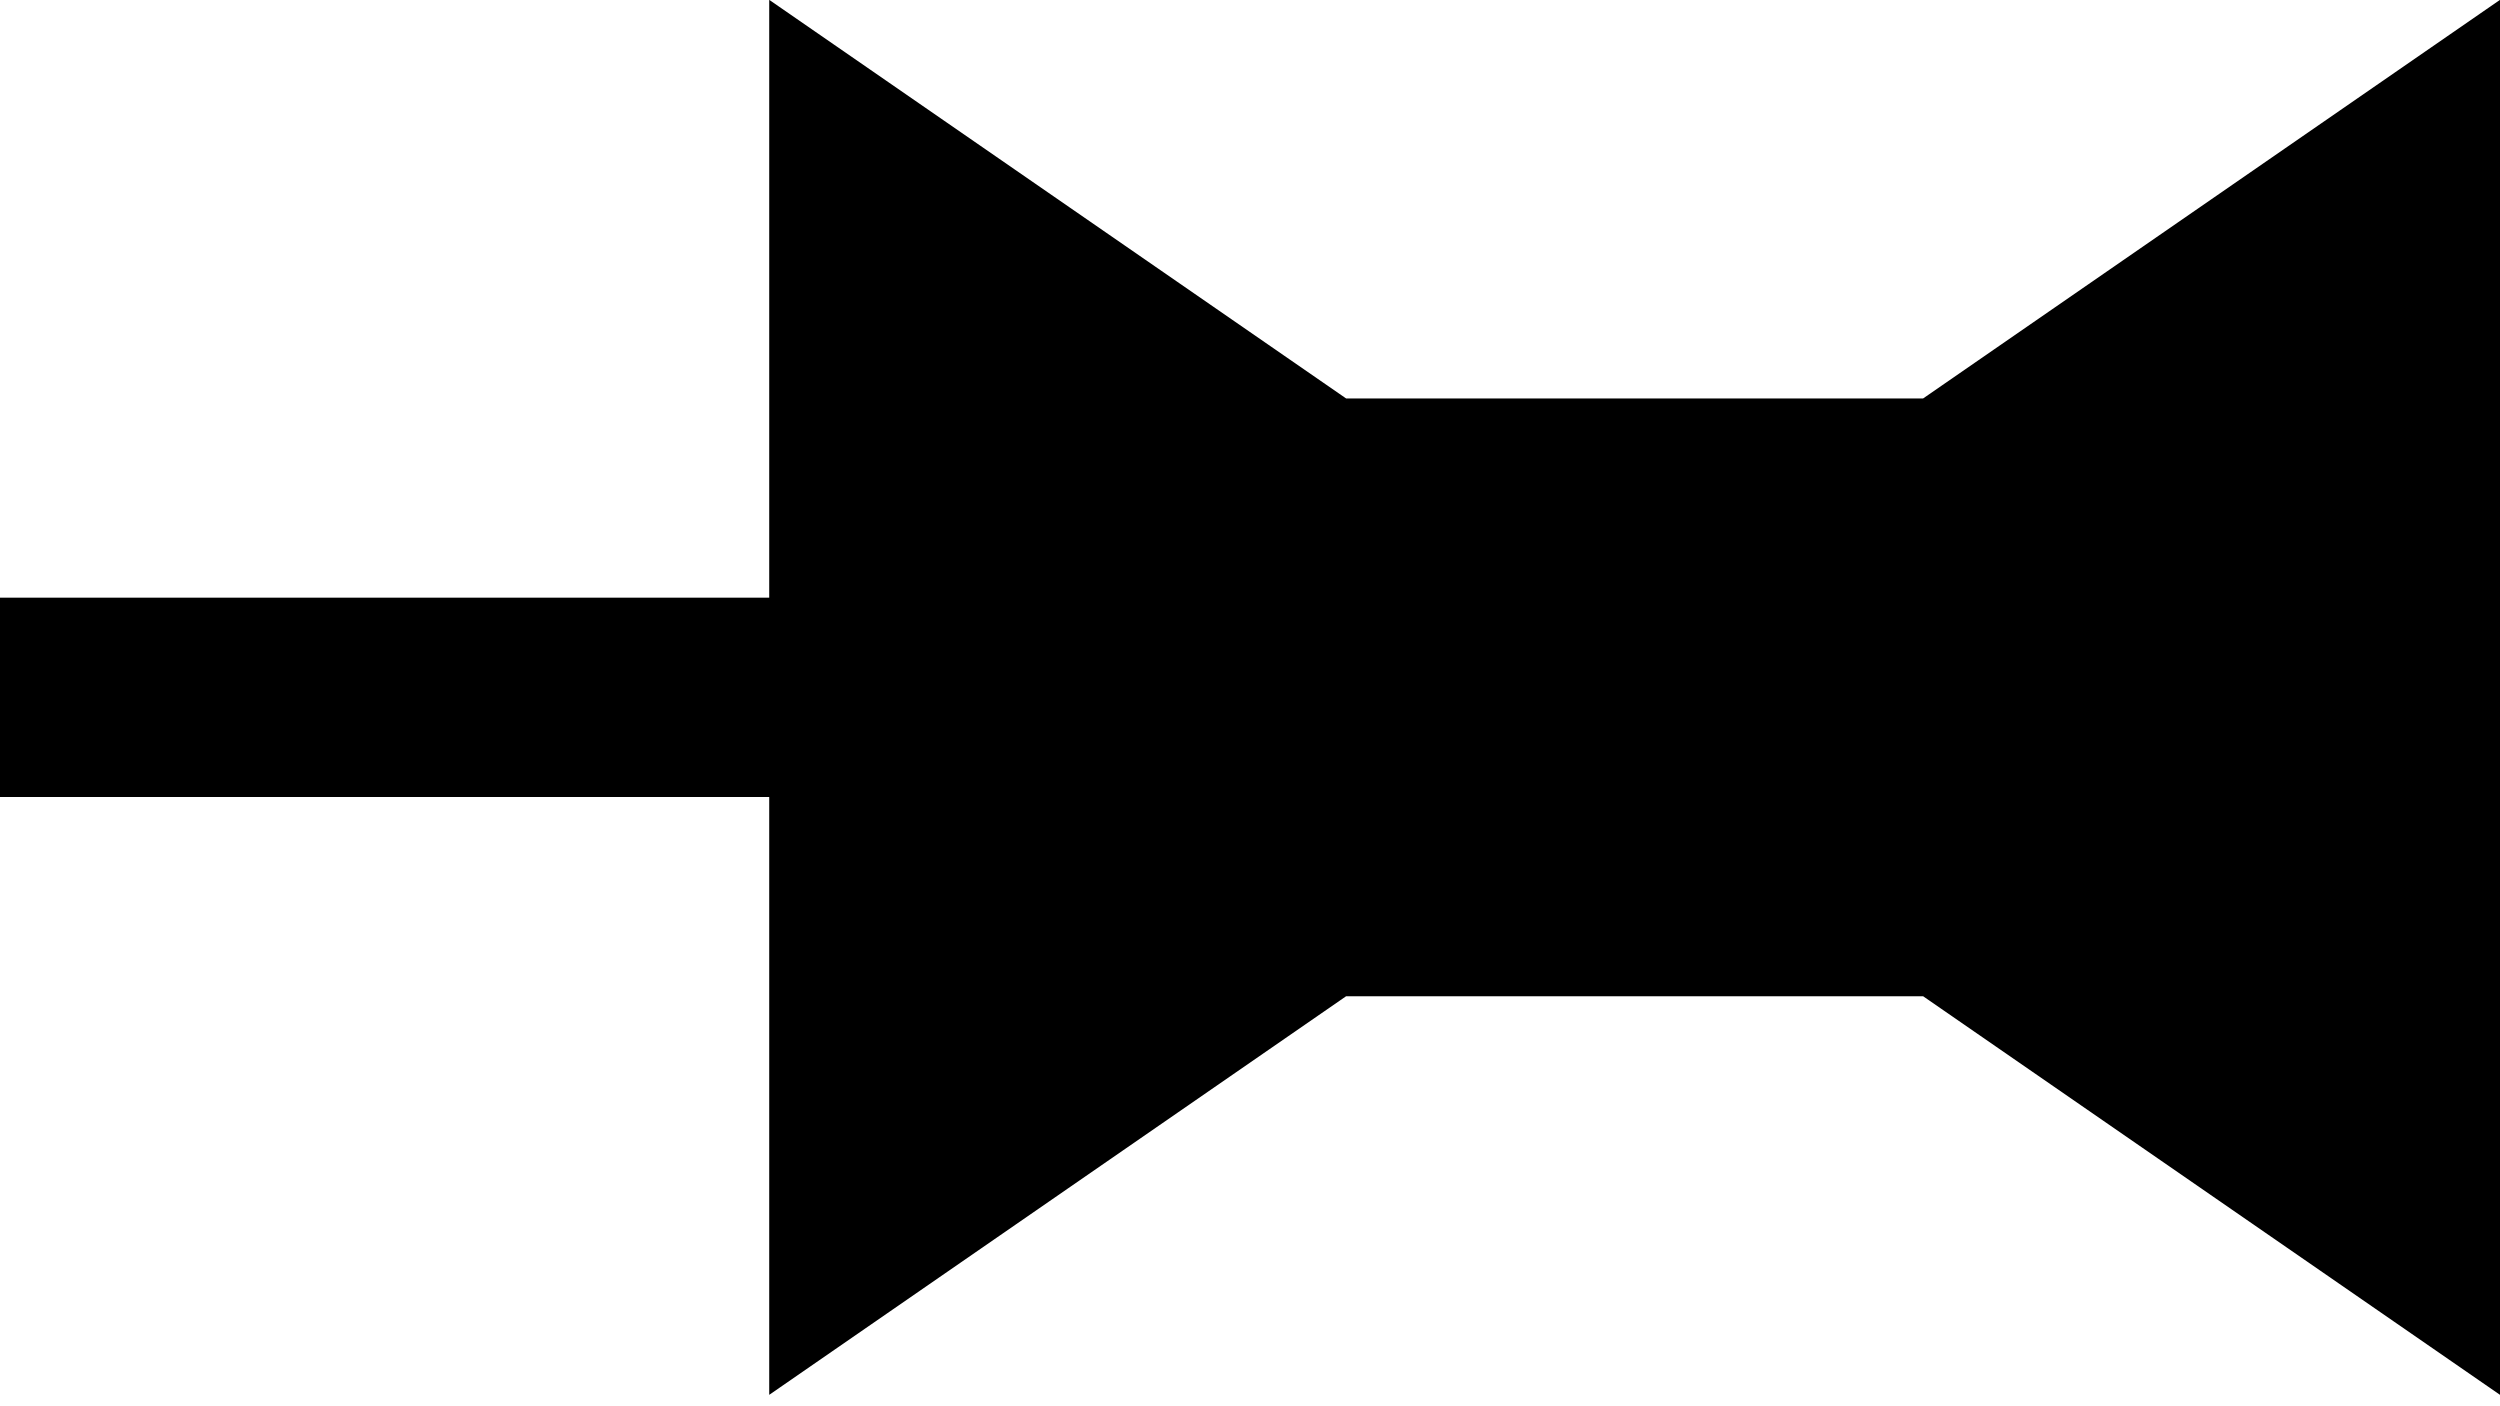 <svg xmlns="http://www.w3.org/2000/svg" xmlns:xlink="http://www.w3.org/1999/xlink" preserveAspectRatio="xMidYMid" width="16" height="9" viewBox="0 0 16 9">
  <defs>
    <style>

      .cls-2 {
        fill: #000000;
      }
    </style>
  </defs>
  <path d="M12.308,6.376 C12.308,6.376 16.000,8.927 16.000,8.927 C16.000,8.927 16.000,-0.001 16.000,-0.001 C16.000,-0.001 12.308,2.550 12.308,2.550 C12.308,2.550 8.615,2.550 8.615,2.550 C8.615,2.550 4.923,-0.001 4.923,-0.001 C4.923,-0.001 4.923,3.825 4.923,3.825 C4.923,3.825 -0.000,3.825 -0.000,3.825 C-0.000,3.825 -0.000,5.101 -0.000,5.101 C-0.000,5.101 4.923,5.101 4.923,5.101 C4.923,5.101 4.923,8.927 4.923,8.927 C4.923,8.927 8.615,6.376 8.615,6.376 C8.615,6.376 12.308,6.376 12.308,6.376 Z" id="path-1" class="cls-2" fill-rule="evenodd"/>
</svg>

